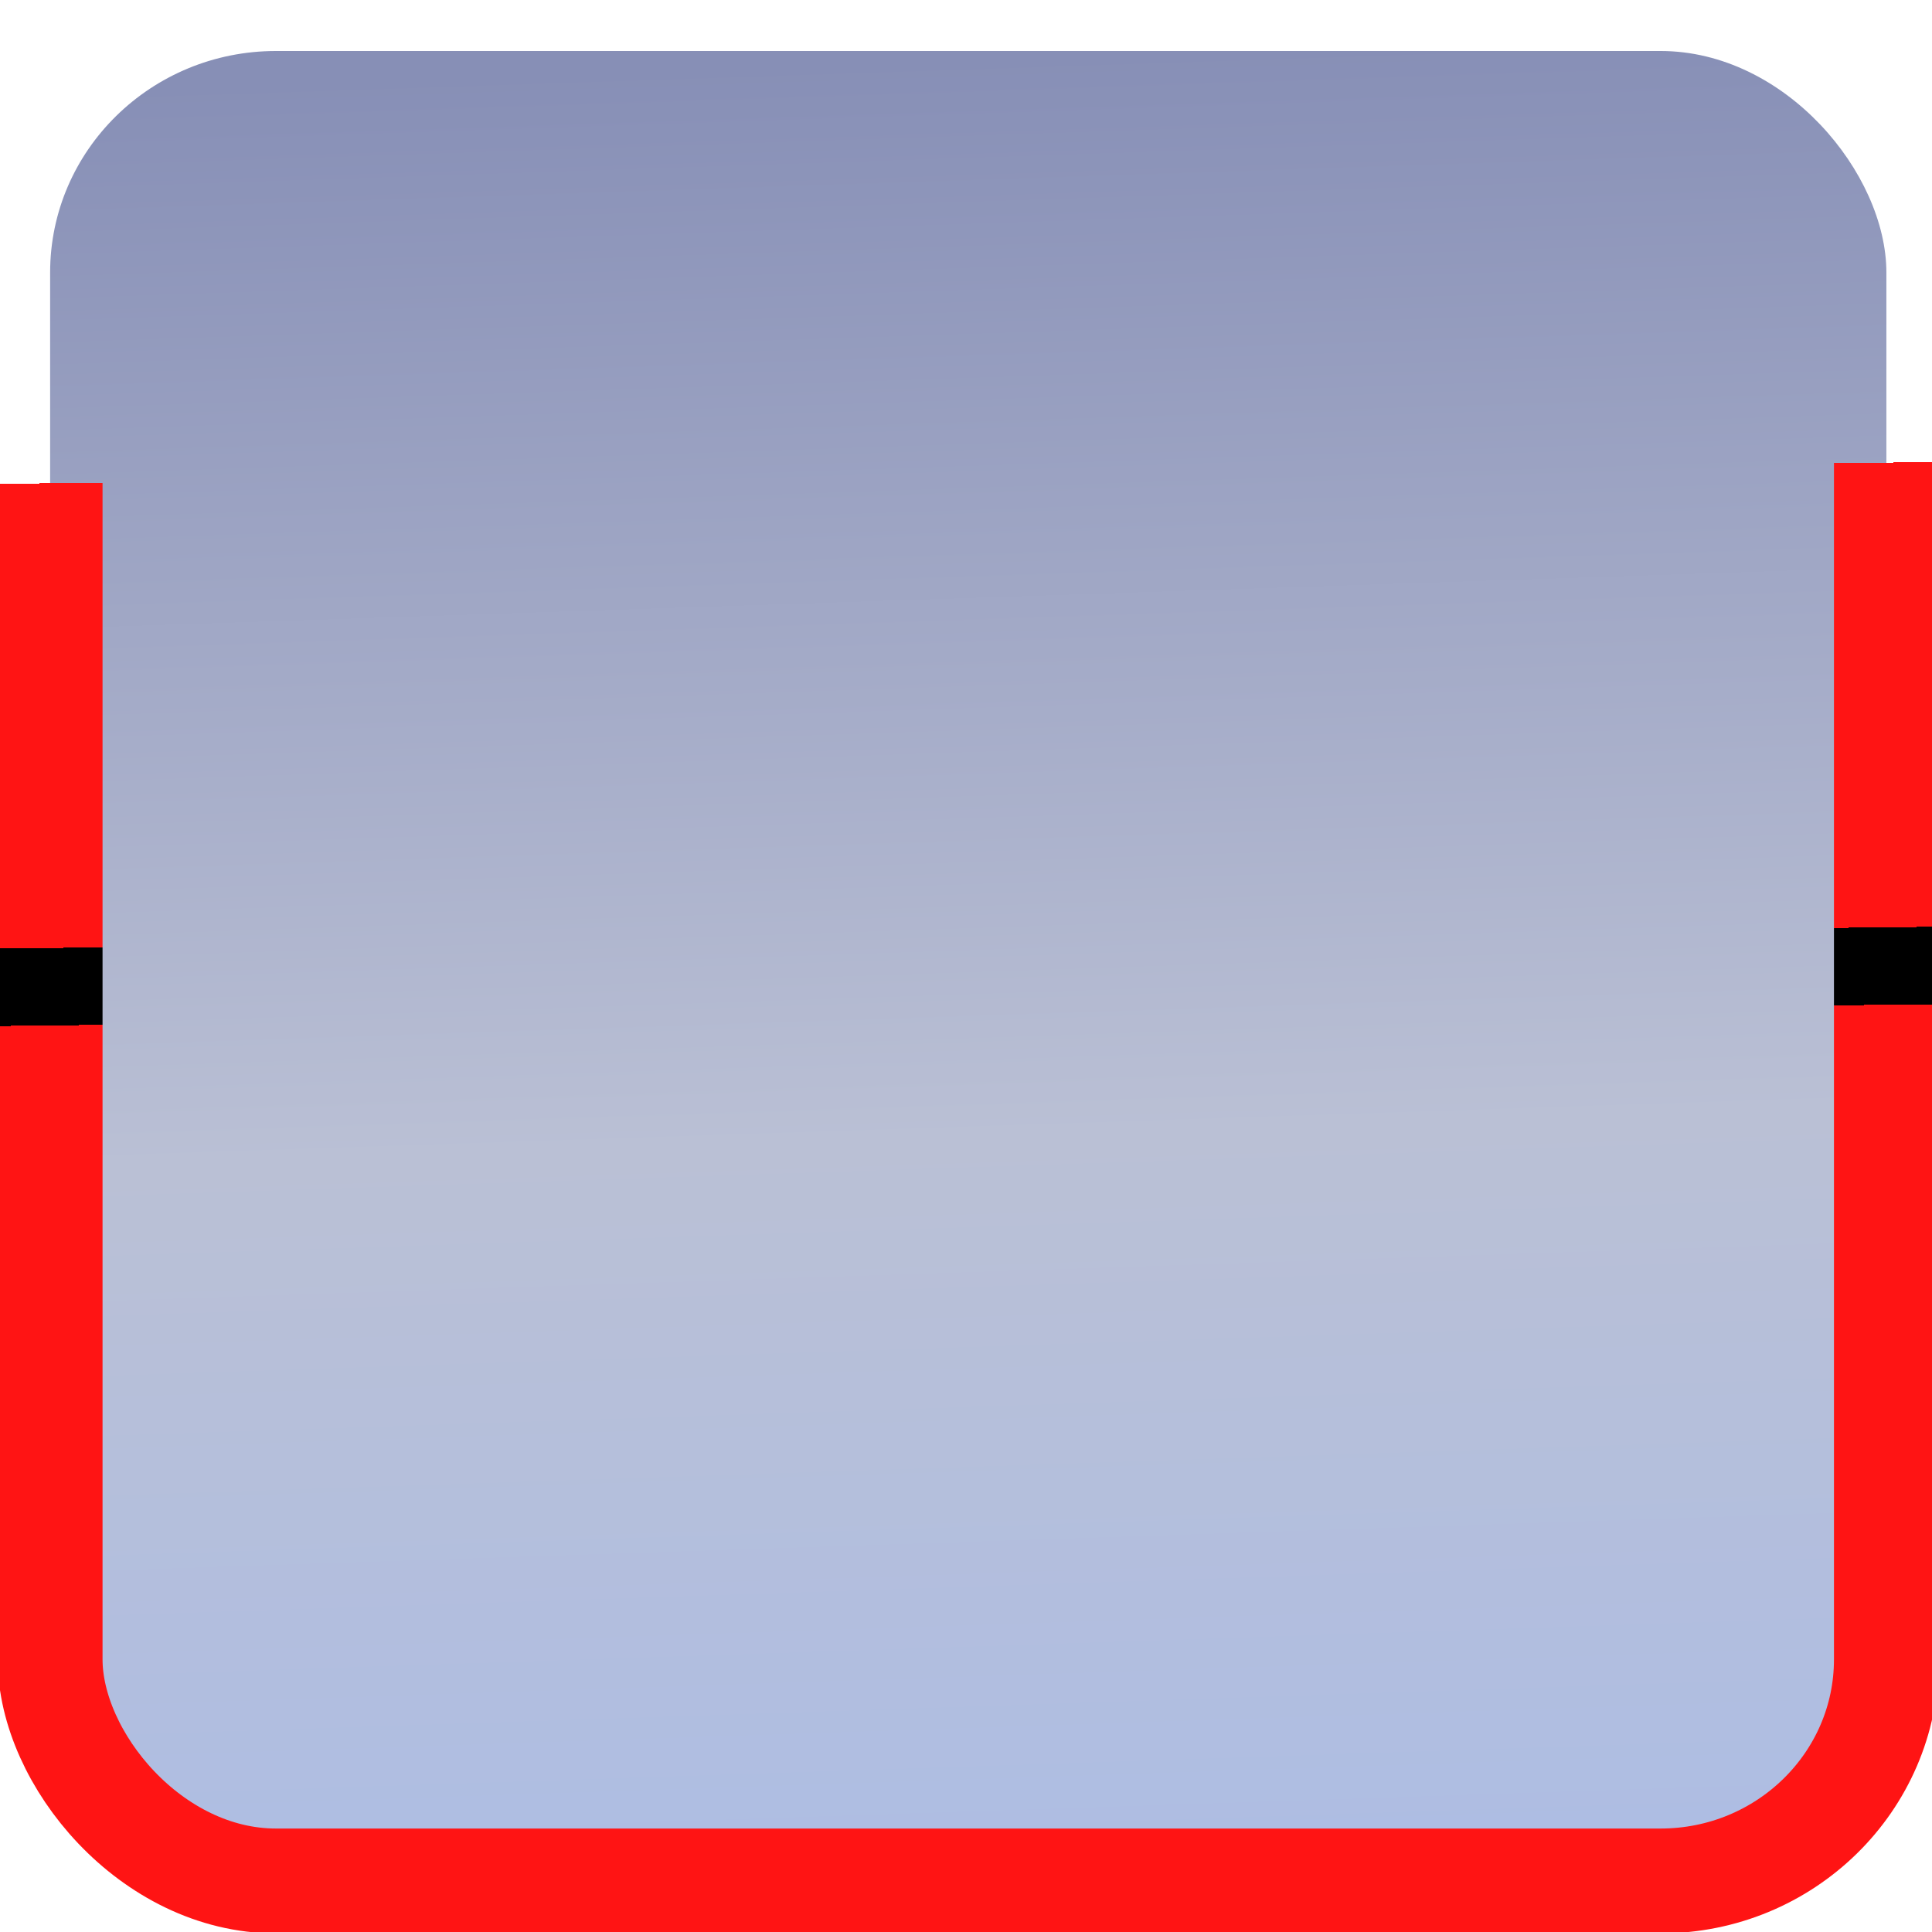 <?xml version="1.0" encoding="UTF-8" standalone="no"?>
<!-- Created with Inkscape (http://www.inkscape.org/) -->
<svg
   xmlns:dc="http://purl.org/dc/elements/1.1/"
   xmlns:cc="http://web.resource.org/cc/"
   xmlns:rdf="http://www.w3.org/1999/02/22-rdf-syntax-ns#"
   xmlns:svg="http://www.w3.org/2000/svg"
   xmlns="http://www.w3.org/2000/svg"
   xmlns:xlink="http://www.w3.org/1999/xlink"
   xmlns:sodipodi="http://sodipodi.sourceforge.net/DTD/sodipodi-0.dtd"
   xmlns:inkscape="http://www.inkscape.org/namespaces/inkscape"
   id="svg2"
   sodipodi:version="0.32"
   inkscape:version="0.45.1"
   width="128"
   height="128"
   version="1.0"
   sodipodi:docbase="/home/leto-ii/Desktop/crystal"
   sodipodi:docname="20.svg"
   inkscape:output_extension="org.inkscape.output.svg.inkscape">
  <defs
     id="defs5">
    <linearGradient
       id="linearGradient6263">
      <stop
         id="stop6265"
         offset="0"
         style="stop-color:#878fb6;stop-opacity:1;" />
      <stop
         style="stop-color:#bac0d5;stop-opacity:1;"
         offset="0.5"
         id="stop6267" />
      <stop
         id="stop6269"
         offset="1"
         style="stop-color:#a8bcea;stop-opacity:1;" />
    </linearGradient>
    <linearGradient
       id="linearGradient4261">
      <stop
         style="stop-color:#9eafff;stop-opacity:1;"
         offset="0"
         id="stop4263" />
      <stop
         style="stop-color:#5fa0ff;stop-opacity:0.114"
         offset="1"
         id="stop4265" />
    </linearGradient>
    <linearGradient
       id="linearGradient4253">
      <stop
         id="stop4255"
         offset="0"
         style="stop-color:#9eafff;stop-opacity:1;" />
      <stop
         id="stop4257"
         offset="1"
         style="stop-color:#2f82ff;stop-opacity:1;" />
    </linearGradient>
    <linearGradient
       id="linearGradient4217">
      <stop
         id="stop4221"
         offset="0"
         style="stop-color:#000000;stop-opacity:0;" />
      <stop
         style="stop-color:#959899;stop-opacity:0;"
         offset="1"
         id="stop4223" />
    </linearGradient>
    <linearGradient
       id="linearGradient3134">
      <stop
         style="stop-color:#e7bd56;stop-opacity:1;"
         offset="0"
         id="stop3136" />
      <stop
         id="stop3142"
         offset="0.5"
         style="stop-color:#e1e0ad;stop-opacity:1;" />
      <stop
         style="stop-color:#e2862e;stop-opacity:1;"
         offset="1"
         id="stop3138" />
    </linearGradient>
    <linearGradient
       inkscape:collect="always"
       xlink:href="#linearGradient3134"
       id="linearGradient3140"
       x1="3.588"
       y1="64.157"
       x2="124.412"
       y2="64.157"
       gradientUnits="userSpaceOnUse"
       gradientTransform="translate(-10.693,0.629)" />
    <linearGradient
       id="linearGradient3194">
      <stop
         id="stop3196"
         offset="0"
         style="stop-color:#000000;stop-opacity:1;" />
      <stop
         style="stop-color:#000000;stop-opacity:0.498;"
         offset="0.5"
         id="stop3202" />
      <stop
         id="stop3198"
         offset="1"
         style="stop-color:#000000;stop-opacity:0;" />
    </linearGradient>
    <linearGradient
       id="linearGradient3204">
      <stop
         id="stop3206"
         offset="0"
         style="stop-color:#e0e0e0;stop-opacity:1;" />
      <stop
         style="stop-color:#000000;stop-opacity:1;"
         offset="0.5"
         id="stop3212" />
      <stop
         id="stop3208"
         offset="1"
         style="stop-color:#959899;stop-opacity:1;" />
    </linearGradient>
    <linearGradient
       id="linearGradient4183">
      <stop
         id="stop4185"
         offset="0"
         style="stop-color:#000000;stop-opacity:1;" />
      <stop
         id="stop4187"
         offset="1"
         style="stop-color:#36d86b;stop-opacity:1;" />
    </linearGradient>
    <linearGradient
       y2="137.237"
       x2="-32.722"
       y1="137.237"
       x1="-302.722"
       gradientUnits="userSpaceOnUse"
       id="linearGradient6199"
       xlink:href="#linearGradient3204"
       inkscape:collect="always" />
    <linearGradient
       id="linearGradient9324">
      <stop
         id="stop9326"
         offset="0"
         style="stop-color:#ffffff;stop-opacity:1;" />
      <stop
         style="stop-color:#ffe339;stop-opacity:1;"
         offset="0.449"
         id="stop9332" />
      <stop
         id="stop10303"
         offset="0.748"
         style="stop-color:#ffbf39;stop-opacity:1;" />
      <stop
         id="stop9328"
         offset="1"
         style="stop-color:#4f2d0e;stop-opacity:1;" />
    </linearGradient>
    <radialGradient
       inkscape:collect="always"
       xlink:href="#linearGradient4253"
       id="radialGradient4323"
       gradientUnits="userSpaceOnUse"
       gradientTransform="matrix(1.708,-8.0105944e-7,6.9630753e-7,1.474,-10.411,-42.682)"
       cx="14.295"
       cy="92.335"
       fx="14.295"
       fy="92.335"
       r="9.331" />
    <linearGradient
       inkscape:collect="always"
       xlink:href="#linearGradient4261"
       id="linearGradient4325"
       gradientUnits="userSpaceOnUse"
       x1="21.207"
       y1="102.846"
       x2="7.049"
       y2="97.718" />
    <radialGradient
       inkscape:collect="always"
       xlink:href="#linearGradient4253"
       id="radialGradient4327"
       gradientUnits="userSpaceOnUse"
       gradientTransform="matrix(1.708,-8.0105944e-7,6.9630753e-7,1.474,-10.411,-42.682)"
       cx="14.295"
       cy="92.335"
       fx="14.295"
       fy="92.335"
       r="9.331" />
    <linearGradient
       inkscape:collect="always"
       xlink:href="#linearGradient4261"
       id="linearGradient4329"
       gradientUnits="userSpaceOnUse"
       x1="21.207"
       y1="102.846"
       x2="7.049"
       y2="97.718" />
    <radialGradient
       inkscape:collect="always"
       xlink:href="#linearGradient4253"
       id="radialGradient4331"
       gradientUnits="userSpaceOnUse"
       gradientTransform="matrix(1.708,-8.0105944e-7,6.9630753e-7,1.474,-10.411,-42.682)"
       cx="14.295"
       cy="92.335"
       fx="14.295"
       fy="92.335"
       r="9.331" />
    <linearGradient
       inkscape:collect="always"
       xlink:href="#linearGradient4261"
       id="linearGradient4333"
       gradientUnits="userSpaceOnUse"
       x1="21.207"
       y1="102.846"
       x2="7.049"
       y2="97.718" />
    <radialGradient
       inkscape:collect="always"
       xlink:href="#linearGradient4253"
       id="radialGradient4341"
       gradientUnits="userSpaceOnUse"
       gradientTransform="matrix(1.708,-8.0105944e-7,6.9630753e-7,1.474,-10.411,-42.682)"
       cx="14.295"
       cy="92.335"
       fx="14.295"
       fy="92.335"
       r="9.331" />
    <linearGradient
       inkscape:collect="always"
       xlink:href="#linearGradient4261"
       id="linearGradient4343"
       gradientUnits="userSpaceOnUse"
       x1="21.207"
       y1="102.846"
       x2="7.049"
       y2="97.718" />
    <radialGradient
       inkscape:collect="always"
       xlink:href="#linearGradient4253"
       id="radialGradient4359"
       gradientUnits="userSpaceOnUse"
       gradientTransform="matrix(1.708,-8.0105944e-7,6.9630753e-7,1.474,-10.411,-42.682)"
       cx="14.295"
       cy="92.335"
       fx="14.295"
       fy="92.335"
       r="9.331" />
    <linearGradient
       inkscape:collect="always"
       xlink:href="#linearGradient4261"
       id="linearGradient4361"
       gradientUnits="userSpaceOnUse"
       x1="21.207"
       y1="102.846"
       x2="7.049"
       y2="97.718" />
    <radialGradient
       inkscape:collect="always"
       xlink:href="#linearGradient4253"
       id="radialGradient4363"
       gradientUnits="userSpaceOnUse"
       gradientTransform="matrix(1.708,-8.0105944e-7,6.9630753e-7,1.474,-10.411,-42.682)"
       cx="14.295"
       cy="92.335"
       fx="14.295"
       fy="92.335"
       r="9.331" />
    <linearGradient
       inkscape:collect="always"
       xlink:href="#linearGradient4261"
       id="linearGradient4365"
       gradientUnits="userSpaceOnUse"
       x1="21.207"
       y1="102.846"
       x2="7.049"
       y2="97.718" />
    <radialGradient
       inkscape:collect="always"
       xlink:href="#linearGradient4253"
       id="radialGradient4367"
       gradientUnits="userSpaceOnUse"
       gradientTransform="matrix(1.708,-8.0105944e-7,6.9630753e-7,1.474,-10.411,-42.682)"
       cx="14.295"
       cy="92.335"
       fx="14.295"
       fy="92.335"
       r="9.331" />
    <linearGradient
       inkscape:collect="always"
       xlink:href="#linearGradient4261"
       id="linearGradient4369"
       gradientUnits="userSpaceOnUse"
       x1="21.207"
       y1="102.846"
       x2="7.049"
       y2="97.718" />
    <radialGradient
       inkscape:collect="always"
       xlink:href="#linearGradient4253"
       id="radialGradient4371"
       gradientUnits="userSpaceOnUse"
       gradientTransform="matrix(1.708,-8.0105944e-7,6.9630753e-7,1.474,-10.411,-42.682)"
       cx="14.295"
       cy="92.335"
       fx="14.295"
       fy="92.335"
       r="9.331" />
    <linearGradient
       inkscape:collect="always"
       xlink:href="#linearGradient4261"
       id="linearGradient4373"
       gradientUnits="userSpaceOnUse"
       x1="21.207"
       y1="102.846"
       x2="7.049"
       y2="97.718" />
    <linearGradient
       y2="97.718"
       x2="7.049"
       y1="102.846"
       x1="21.207"
       gradientUnits="userSpaceOnUse"
       id="linearGradient2304"
       xlink:href="#linearGradient4261"
       inkscape:collect="always" />
    <radialGradient
       r="9.331"
       fy="92.335"
       fx="14.295"
       cy="92.335"
       cx="14.295"
       gradientTransform="matrix(1.708,-8.0105944e-7,6.9630753e-7,1.474,-10.411,-42.682)"
       gradientUnits="userSpaceOnUse"
       id="radialGradient2302"
       xlink:href="#linearGradient4253"
       inkscape:collect="always" />
    <linearGradient
       y2="97.718"
       x2="7.049"
       y1="102.846"
       x1="21.207"
       gradientUnits="userSpaceOnUse"
       id="linearGradient2300"
       xlink:href="#linearGradient4261"
       inkscape:collect="always" />
    <radialGradient
       r="9.331"
       fy="92.335"
       fx="14.295"
       cy="92.335"
       cx="14.295"
       gradientTransform="matrix(1.708,-8.0105944e-7,6.9630753e-7,1.474,-10.411,-42.682)"
       gradientUnits="userSpaceOnUse"
       id="radialGradient2298"
       xlink:href="#linearGradient4253"
       inkscape:collect="always" />
    <linearGradient
       y2="97.718"
       x2="7.049"
       y1="102.846"
       x1="21.207"
       gradientUnits="userSpaceOnUse"
       id="linearGradient2296"
       xlink:href="#linearGradient4261"
       inkscape:collect="always" />
    <radialGradient
       r="9.331"
       fy="92.335"
       fx="14.295"
       cy="92.335"
       cx="14.295"
       gradientTransform="matrix(1.708,-8.0105944e-7,6.9630753e-7,1.474,-10.411,-42.682)"
       gradientUnits="userSpaceOnUse"
       id="radialGradient2294"
       xlink:href="#linearGradient4253"
       inkscape:collect="always" />
    <linearGradient
       y2="97.718"
       x2="7.049"
       y1="102.846"
       x1="21.207"
       gradientUnits="userSpaceOnUse"
       id="linearGradient2280"
       xlink:href="#linearGradient4261"
       inkscape:collect="always" />
    <radialGradient
       r="9.331"
       fy="92.335"
       fx="14.295"
       cy="92.335"
       cx="14.295"
       gradientTransform="matrix(1.708,-8.0105944e-7,6.9630753e-7,1.474,-10.411,-42.682)"
       gradientUnits="userSpaceOnUse"
       id="radialGradient2278"
       xlink:href="#linearGradient4253"
       inkscape:collect="always" />
    <linearGradient
       y2="97.718"
       x2="7.049"
       y1="102.846"
       x1="21.207"
       gradientUnits="userSpaceOnUse"
       id="linearGradient2610"
       xlink:href="#linearGradient4261"
       inkscape:collect="always" />
    <radialGradient
       r="9.331"
       fy="92.335"
       fx="14.295"
       cy="92.335"
       cx="14.295"
       gradientTransform="matrix(1.708,-8.0105944e-7,6.9630753e-7,1.474,-10.411,-42.682)"
       gradientUnits="userSpaceOnUse"
       id="radialGradient2608"
       xlink:href="#linearGradient4253"
       inkscape:collect="always" />
    <linearGradient
       y2="97.718"
       x2="7.049"
       y1="102.846"
       x1="21.207"
       gradientUnits="userSpaceOnUse"
       id="linearGradient2606"
       xlink:href="#linearGradient4261"
       inkscape:collect="always" />
    <radialGradient
       r="9.331"
       fy="92.335"
       fx="14.295"
       cy="92.335"
       cx="14.295"
       gradientTransform="matrix(1.708,-8.0105944e-7,6.9630753e-7,1.474,-10.411,-42.682)"
       gradientUnits="userSpaceOnUse"
       id="radialGradient2604"
       xlink:href="#linearGradient4253"
       inkscape:collect="always" />
    <linearGradient
       y2="97.718"
       x2="7.049"
       y1="102.846"
       x1="21.207"
       gradientUnits="userSpaceOnUse"
       id="linearGradient2602"
       xlink:href="#linearGradient4261"
       inkscape:collect="always" />
    <radialGradient
       r="9.331"
       fy="92.335"
       fx="14.295"
       cy="92.335"
       cx="14.295"
       gradientTransform="matrix(1.708,-8.0105944e-7,6.9630753e-7,1.474,-10.411,-42.682)"
       gradientUnits="userSpaceOnUse"
       id="radialGradient2600"
       xlink:href="#linearGradient4253"
       inkscape:collect="always" />
    <linearGradient
       y2="97.718"
       x2="7.049"
       y1="102.846"
       x1="21.207"
       gradientUnits="userSpaceOnUse"
       id="linearGradient2598"
       xlink:href="#linearGradient4261"
       inkscape:collect="always" />
    <radialGradient
       r="9.331"
       fy="92.335"
       fx="14.295"
       cy="92.335"
       cx="14.295"
       gradientTransform="matrix(1.708,-8.0105944e-7,6.9630753e-7,1.474,-10.411,-42.682)"
       gradientUnits="userSpaceOnUse"
       id="radialGradient2596"
       xlink:href="#linearGradient4253"
       inkscape:collect="always" />
    <linearGradient
       y2="97.718"
       x2="7.049"
       y1="102.846"
       x1="21.207"
       gradientUnits="userSpaceOnUse"
       id="linearGradient2594"
       xlink:href="#linearGradient4261"
       inkscape:collect="always" />
    <radialGradient
       r="9.331"
       fy="92.335"
       fx="14.295"
       cy="92.335"
       cx="14.295"
       gradientTransform="matrix(1.708,-8.0105944e-7,6.9630753e-7,1.474,-10.411,-42.682)"
       gradientUnits="userSpaceOnUse"
       id="radialGradient2592"
       xlink:href="#linearGradient4253"
       inkscape:collect="always" />
    <linearGradient
       y2="97.718"
       x2="7.049"
       y1="102.846"
       x1="21.207"
       gradientUnits="userSpaceOnUse"
       id="linearGradient2590"
       xlink:href="#linearGradient4261"
       inkscape:collect="always" />
    <radialGradient
       r="9.331"
       fy="92.335"
       fx="14.295"
       cy="92.335"
       cx="14.295"
       gradientTransform="matrix(1.708,-8.0105944e-7,6.9630753e-7,1.474,-10.411,-42.682)"
       gradientUnits="userSpaceOnUse"
       id="radialGradient2588"
       xlink:href="#linearGradient4253"
       inkscape:collect="always" />
    <linearGradient
       y2="97.718"
       x2="7.049"
       y1="102.846"
       x1="21.207"
       gradientUnits="userSpaceOnUse"
       id="linearGradient2586"
       xlink:href="#linearGradient4261"
       inkscape:collect="always" />
    <radialGradient
       r="9.331"
       fy="92.335"
       fx="14.295"
       cy="92.335"
       cx="14.295"
       gradientTransform="matrix(1.708,-8.0105944e-7,6.9630753e-7,1.474,-10.411,-42.682)"
       gradientUnits="userSpaceOnUse"
       id="radialGradient2584"
       xlink:href="#linearGradient4253"
       inkscape:collect="always" />
    <linearGradient
       gradientUnits="userSpaceOnUse"
       y2="97.718"
       x2="7.049"
       y1="102.846"
       x1="21.207"
       id="linearGradient2582"
       xlink:href="#linearGradient4261"
       inkscape:collect="always" />
    <radialGradient
       gradientUnits="userSpaceOnUse"
       gradientTransform="matrix(1.708,-8.0105944e-7,6.9630753e-7,1.474,-10.411,-42.682)"
       r="9.331"
       fy="92.335"
       fx="14.295"
       cy="92.335"
       cx="14.295"
       id="radialGradient2580"
       xlink:href="#linearGradient4253"
       inkscape:collect="always" />
    <linearGradient
       id="linearGradient2570">
      <stop
         style="stop-color:#ffffff;stop-opacity:1;"
         offset="0"
         id="stop2572" />
      <stop
         id="stop2574"
         offset="0.449"
         style="stop-color:#ffe339;stop-opacity:1;" />
      <stop
         style="stop-color:#ffbf39;stop-opacity:1;"
         offset="0.748"
         id="stop2576" />
      <stop
         style="stop-color:#4f2d0e;stop-opacity:1;"
         offset="1"
         id="stop2578" />
    </linearGradient>
    <linearGradient
       inkscape:collect="always"
       xlink:href="#linearGradient3204"
       id="linearGradient2568"
       gradientUnits="userSpaceOnUse"
       x1="-302.722"
       y1="137.237"
       x2="-32.722"
       y2="137.237" />
    <linearGradient
       id="linearGradient2562">
      <stop
         style="stop-color:#000000;stop-opacity:1;"
         offset="0"
         id="stop2564" />
      <stop
         style="stop-color:#36d86b;stop-opacity:1;"
         offset="1"
         id="stop2566" />
    </linearGradient>
    <linearGradient
       id="linearGradient2554">
      <stop
         style="stop-color:#e0e0e0;stop-opacity:1;"
         offset="0"
         id="stop2556" />
      <stop
         id="stop2558"
         offset="0.5"
         style="stop-color:#000000;stop-opacity:1;" />
      <stop
         style="stop-color:#959899;stop-opacity:1;"
         offset="1"
         id="stop2560" />
    </linearGradient>
    <linearGradient
       id="linearGradient2546">
      <stop
         style="stop-color:#aaaaaa;stop-opacity:1;"
         offset="0"
         id="stop2548" />
      <stop
         id="stop2550"
         offset="0.5"
         style="stop-color:#000000;stop-opacity:0.498;" />
      <stop
         style="stop-color:#000000;stop-opacity:0;"
         offset="1"
         id="stop2552" />
    </linearGradient>
    <linearGradient
       inkscape:collect="always"
       xlink:href="#linearGradient3194"
       id="linearGradient2544"
       x1="173.356"
       y1="-5.898"
       x2="161.062"
       y2="206.364"
       gradientUnits="userSpaceOnUse"
       gradientTransform="matrix(0.468,0,0,0.459,0.904,-0.475)" />
    <linearGradient
       inkscape:collect="always"
       xlink:href="#linearGradient4217"
       id="linearGradient2542"
       x1="272.767"
       y1="279.474"
       x2="272.767"
       y2="0.017"
       gradientUnits="userSpaceOnUse"
       gradientTransform="matrix(0.468,0,0,0.459,0.904,-0.475)" />
    <linearGradient
       id="linearGradient2534">
      <stop
         id="stop2536"
         offset="0"
         style="stop-color:#e7e456;stop-opacity:1;" />
      <stop
         style="stop-color:#e1e0ad;stop-opacity:1;"
         offset="0.5"
         id="stop2538" />
      <stop
         id="stop2540"
         offset="1"
         style="stop-color:#e7e456;stop-opacity:1;" />
    </linearGradient>
    <linearGradient
       id="linearGradient2523">
      <stop
         style="stop-color:#ff1414;stop-opacity:1;"
         offset="0"
         id="stop2525" />
      <stop
         id="stop3279"
         offset="0.48"
         style="stop-color:#ff1414;stop-opacity:1;" />
      <stop
         style="stop-color:#000000;stop-opacity:1;"
         offset="0.48"
         id="stop3281" />
      <stop
         id="stop3283"
         offset="0.52"
         style="stop-color:#000000;stop-opacity:1;" />
      <stop
         style="stop-color:#ff1414;stop-opacity:1;"
         offset="0.52"
         id="stop3285" />
      <stop
         id="stop3223"
         offset="0.76"
         style="stop-color:#ff1414;stop-opacity:1;" />
      <stop
         style="stop-color:#ffffff;stop-opacity:0;"
         offset="0.76"
         id="stop3231" />
      <stop
         style="stop-color:#fffbfb;stop-opacity:0;"
         offset="1"
         id="stop3225" />
    </linearGradient>
    <linearGradient
       id="linearGradient2517">
      <stop
         style="stop-color:#9eafff;stop-opacity:1;"
         offset="0"
         id="stop2519" />
      <stop
         style="stop-color:#2f82ff;stop-opacity:1;"
         offset="1"
         id="stop2521" />
    </linearGradient>
    <linearGradient
       id="linearGradient2511">
      <stop
         id="stop2513"
         offset="0"
         style="stop-color:#9eafff;stop-opacity:1;" />
      <stop
         id="stop2515"
         offset="1"
         style="stop-color:#5fa0ff;stop-opacity:0.114" />
    </linearGradient>
    <radialGradient
       inkscape:collect="always"
       xlink:href="#linearGradient4253"
       id="radialGradient2683"
       gradientUnits="userSpaceOnUse"
       gradientTransform="matrix(1.708,-8.0105944e-7,6.9630753e-7,1.474,-10.411,-42.682)"
       cx="14.295"
       cy="92.335"
       fx="14.295"
       fy="92.335"
       r="9.331" />
    <linearGradient
       inkscape:collect="always"
       xlink:href="#linearGradient4261"
       id="linearGradient2685"
       gradientUnits="userSpaceOnUse"
       x1="21.207"
       y1="102.846"
       x2="7.049"
       y2="97.718" />
    <radialGradient
       inkscape:collect="always"
       xlink:href="#linearGradient4253"
       id="radialGradient2687"
       gradientUnits="userSpaceOnUse"
       gradientTransform="matrix(1.708,-8.0105944e-7,6.9630753e-7,1.474,-10.411,-42.682)"
       cx="14.295"
       cy="92.335"
       fx="14.295"
       fy="92.335"
       r="9.331" />
    <linearGradient
       inkscape:collect="always"
       xlink:href="#linearGradient4261"
       id="linearGradient2689"
       gradientUnits="userSpaceOnUse"
       x1="21.207"
       y1="102.846"
       x2="7.049"
       y2="97.718" />
    <radialGradient
       inkscape:collect="always"
       xlink:href="#linearGradient4253"
       id="radialGradient2691"
       gradientUnits="userSpaceOnUse"
       gradientTransform="matrix(1.708,-8.0105944e-7,6.9630753e-7,1.474,-10.411,-42.682)"
       cx="14.295"
       cy="92.335"
       fx="14.295"
       fy="92.335"
       r="9.331" />
    <linearGradient
       inkscape:collect="always"
       xlink:href="#linearGradient4261"
       id="linearGradient2693"
       gradientUnits="userSpaceOnUse"
       x1="21.207"
       y1="102.846"
       x2="7.049"
       y2="97.718" />
    <radialGradient
       inkscape:collect="always"
       xlink:href="#linearGradient4253"
       id="radialGradient2695"
       gradientUnits="userSpaceOnUse"
       gradientTransform="matrix(1.708,-8.0105944e-7,6.9630753e-7,1.474,-10.411,-42.682)"
       cx="14.295"
       cy="92.335"
       fx="14.295"
       fy="92.335"
       r="9.331" />
    <linearGradient
       inkscape:collect="always"
       xlink:href="#linearGradient4261"
       id="linearGradient2697"
       gradientUnits="userSpaceOnUse"
       x1="21.207"
       y1="102.846"
       x2="7.049"
       y2="97.718" />
    <radialGradient
       inkscape:collect="always"
       xlink:href="#linearGradient4253"
       id="radialGradient2699"
       gradientUnits="userSpaceOnUse"
       gradientTransform="matrix(1.708,-8.0105944e-7,6.9630753e-7,1.474,-10.411,-42.682)"
       cx="14.295"
       cy="92.335"
       fx="14.295"
       fy="92.335"
       r="9.331" />
    <linearGradient
       inkscape:collect="always"
       xlink:href="#linearGradient4261"
       id="linearGradient2701"
       gradientUnits="userSpaceOnUse"
       x1="21.207"
       y1="102.846"
       x2="7.049"
       y2="97.718" />
    <radialGradient
       inkscape:collect="always"
       xlink:href="#linearGradient4253"
       id="radialGradient2703"
       gradientUnits="userSpaceOnUse"
       gradientTransform="matrix(1.708,-8.0105944e-7,6.9630753e-7,1.474,-10.411,-42.682)"
       cx="14.295"
       cy="92.335"
       fx="14.295"
       fy="92.335"
       r="9.331" />
    <linearGradient
       inkscape:collect="always"
       xlink:href="#linearGradient4261"
       id="linearGradient2705"
       gradientUnits="userSpaceOnUse"
       x1="21.207"
       y1="102.846"
       x2="7.049"
       y2="97.718" />
    <radialGradient
       inkscape:collect="always"
       xlink:href="#linearGradient4253"
       id="radialGradient2707"
       gradientUnits="userSpaceOnUse"
       gradientTransform="matrix(1.708,-8.0105944e-7,6.9630753e-7,1.474,-10.411,-42.682)"
       cx="14.295"
       cy="92.335"
       fx="14.295"
       fy="92.335"
       r="9.331" />
    <linearGradient
       inkscape:collect="always"
       xlink:href="#linearGradient4261"
       id="linearGradient2709"
       gradientUnits="userSpaceOnUse"
       x1="21.207"
       y1="102.846"
       x2="7.049"
       y2="97.718" />
    <radialGradient
       inkscape:collect="always"
       xlink:href="#linearGradient4253"
       id="radialGradient2711"
       gradientUnits="userSpaceOnUse"
       gradientTransform="matrix(1.708,-8.0105944e-7,6.9630753e-7,1.474,-10.411,-42.682)"
       cx="14.295"
       cy="92.335"
       fx="14.295"
       fy="92.335"
       r="9.331" />
    <linearGradient
       inkscape:collect="always"
       xlink:href="#linearGradient4261"
       id="linearGradient2713"
       gradientUnits="userSpaceOnUse"
       x1="21.207"
       y1="102.846"
       x2="7.049"
       y2="97.718" />
    <linearGradient
       inkscape:collect="always"
       xlink:href="#linearGradient6263"
       id="linearGradient2752"
       gradientUnits="userSpaceOnUse"
       gradientTransform="matrix(0.468,0,0,0.459,0.927,-0.102)"
       x1="161.248"
       y1="7.814"
       x2="171.825"
       y2="318.808" />
    <linearGradient
       inkscape:collect="always"
       xlink:href="#linearGradient2523"
       id="linearGradient2754"
       gradientUnits="userSpaceOnUse"
       gradientTransform="matrix(0.468,0,0,0.459,0.927,-0.102)"
       x1="259.295"
       y1="279.474"
       x2="256.088"
       y2="0.017" />
  </defs>
  <sodipodi:namedview
     inkscape:window-height="617"
     inkscape:window-width="803"
     inkscape:pageshadow="2"
     inkscape:pageopacity="0.0"
     guidetolerance="10.0"
     gridtolerance="10.0"
     objecttolerance="10.0"
     borderopacity="1.0"
     bordercolor="#666666"
     pagecolor="#ffffff"
     id="base"
     inkscape:zoom="1.5898438"
     inkscape:cx="33.393278"
     inkscape:cy="56.910661"
     inkscape:window-x="524"
     inkscape:window-y="160"
     inkscape:current-layer="svg2" />
  <rect
     ry="14.678"
     rx="14.961"
     y="3.379"
     x="3.321"
     height="121.239"
     width="121.657"
     id="rect2220"
     style="fill:url(#linearGradient2752);fill-opacity:1.0;fill-rule:evenodd;stroke:url(#linearGradient2754);stroke-width:6.946;stroke-linecap:round;stroke-linejoin:round;stroke-miterlimit:4;stroke-dasharray:none;stroke-dashoffset:0.07;stroke-opacity:1" />
</svg>
